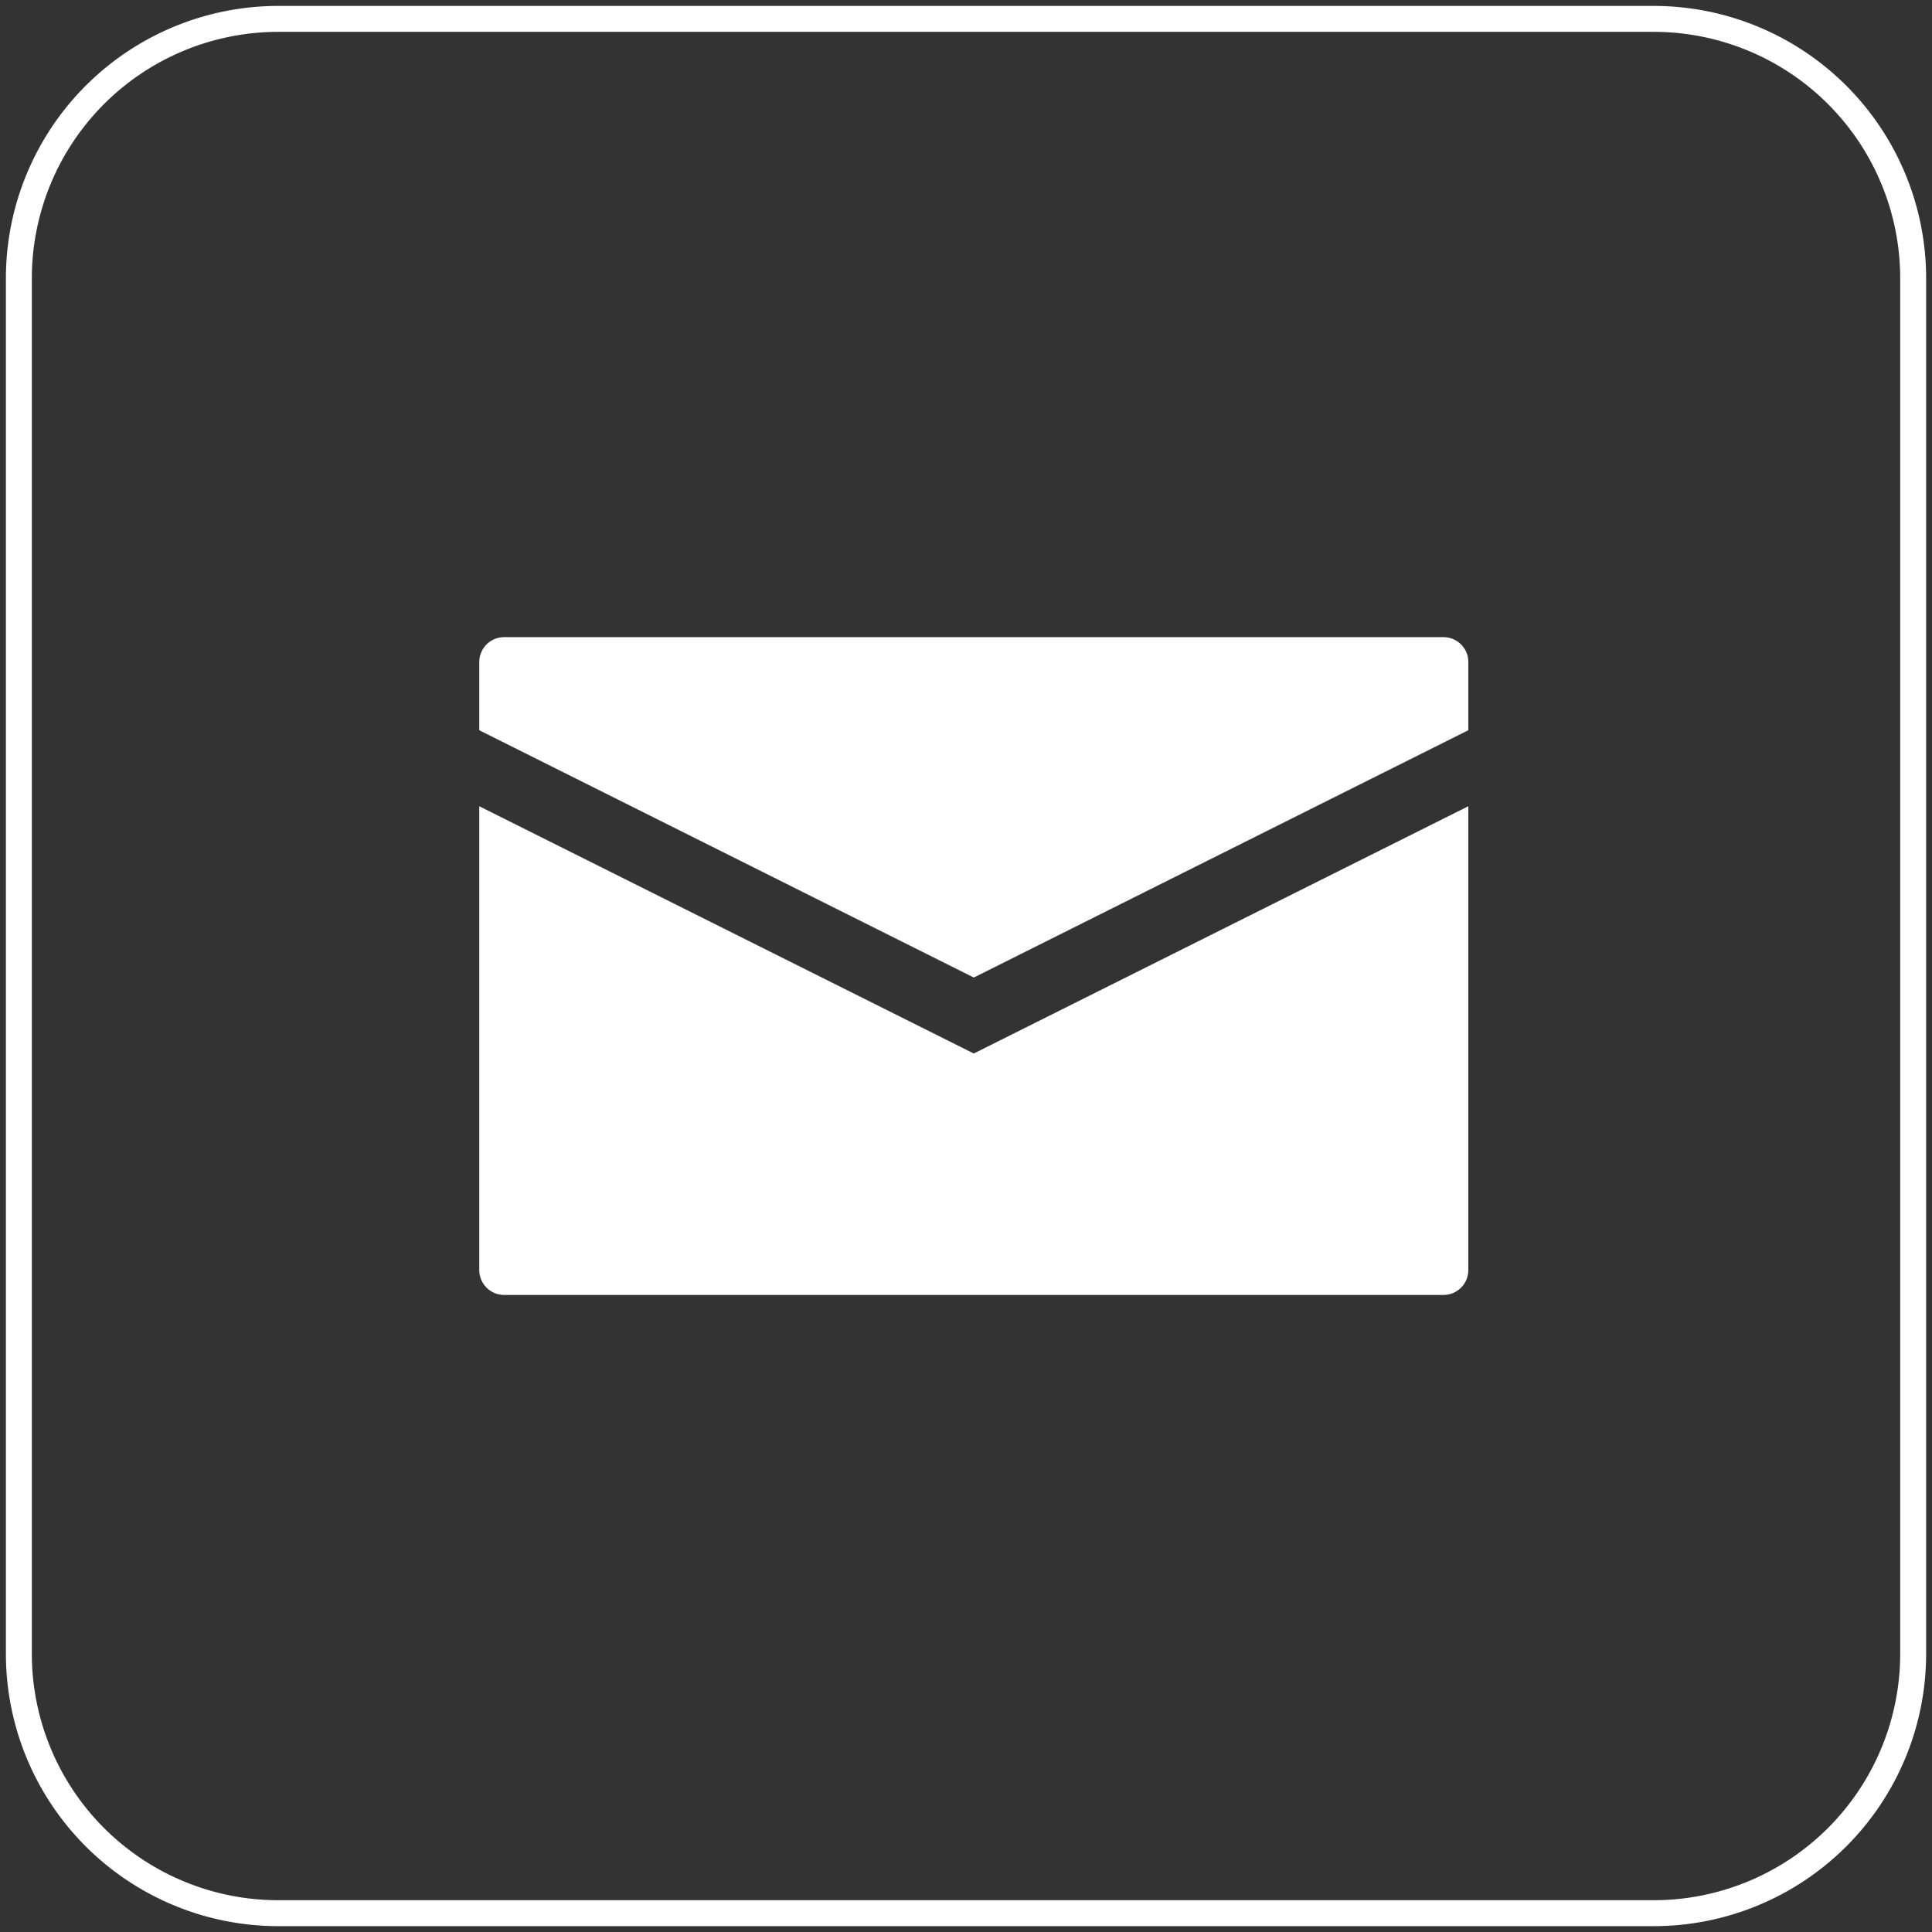 <svg xmlns="http://www.w3.org/2000/svg" width="73.433" height="73.433" viewBox="1297.783 639.9 73.433 73.433"><rect x="1297.783" y="639.9" width="73.433" height="73.433" fill="#333333" stroke="none"/><g data-name="Group 6343"><path d="M1308.363 640.618h52.274a9.863 9.863 0 0 1 9.863 9.863v52.274a9.863 9.863 0 0 1-9.863 9.863h-52.274a9.863 9.863 0 0 1-9.863-9.863v-52.274a9.863 9.863 0 0 1 9.863-9.863z" stroke-linejoin="round" stroke-linecap="round" stroke="#fff" fill="transparent" data-name="Rectangle 2372" stroke-width=".986"/><g data-name="Group 4729"><path d="M1353.592 665.06a.943.943 0 0 0-.94-.942h-35.713a.943.943 0 0 0-.939.941v2.597l18.796 9.399 18.796-9.4v-2.596Z" fill="#fff" fill-rule="evenodd" data-name="Path 201"/><path d="m1353.592 670.544-18.796 9.398-18.796-9.398v17.635c0 .515.422.94.94.94h35.712c.517 0 .94-.425.94-.94v-17.635Z" fill="#fff" fill-rule="evenodd" data-name="Path 202"/></g></g></svg>